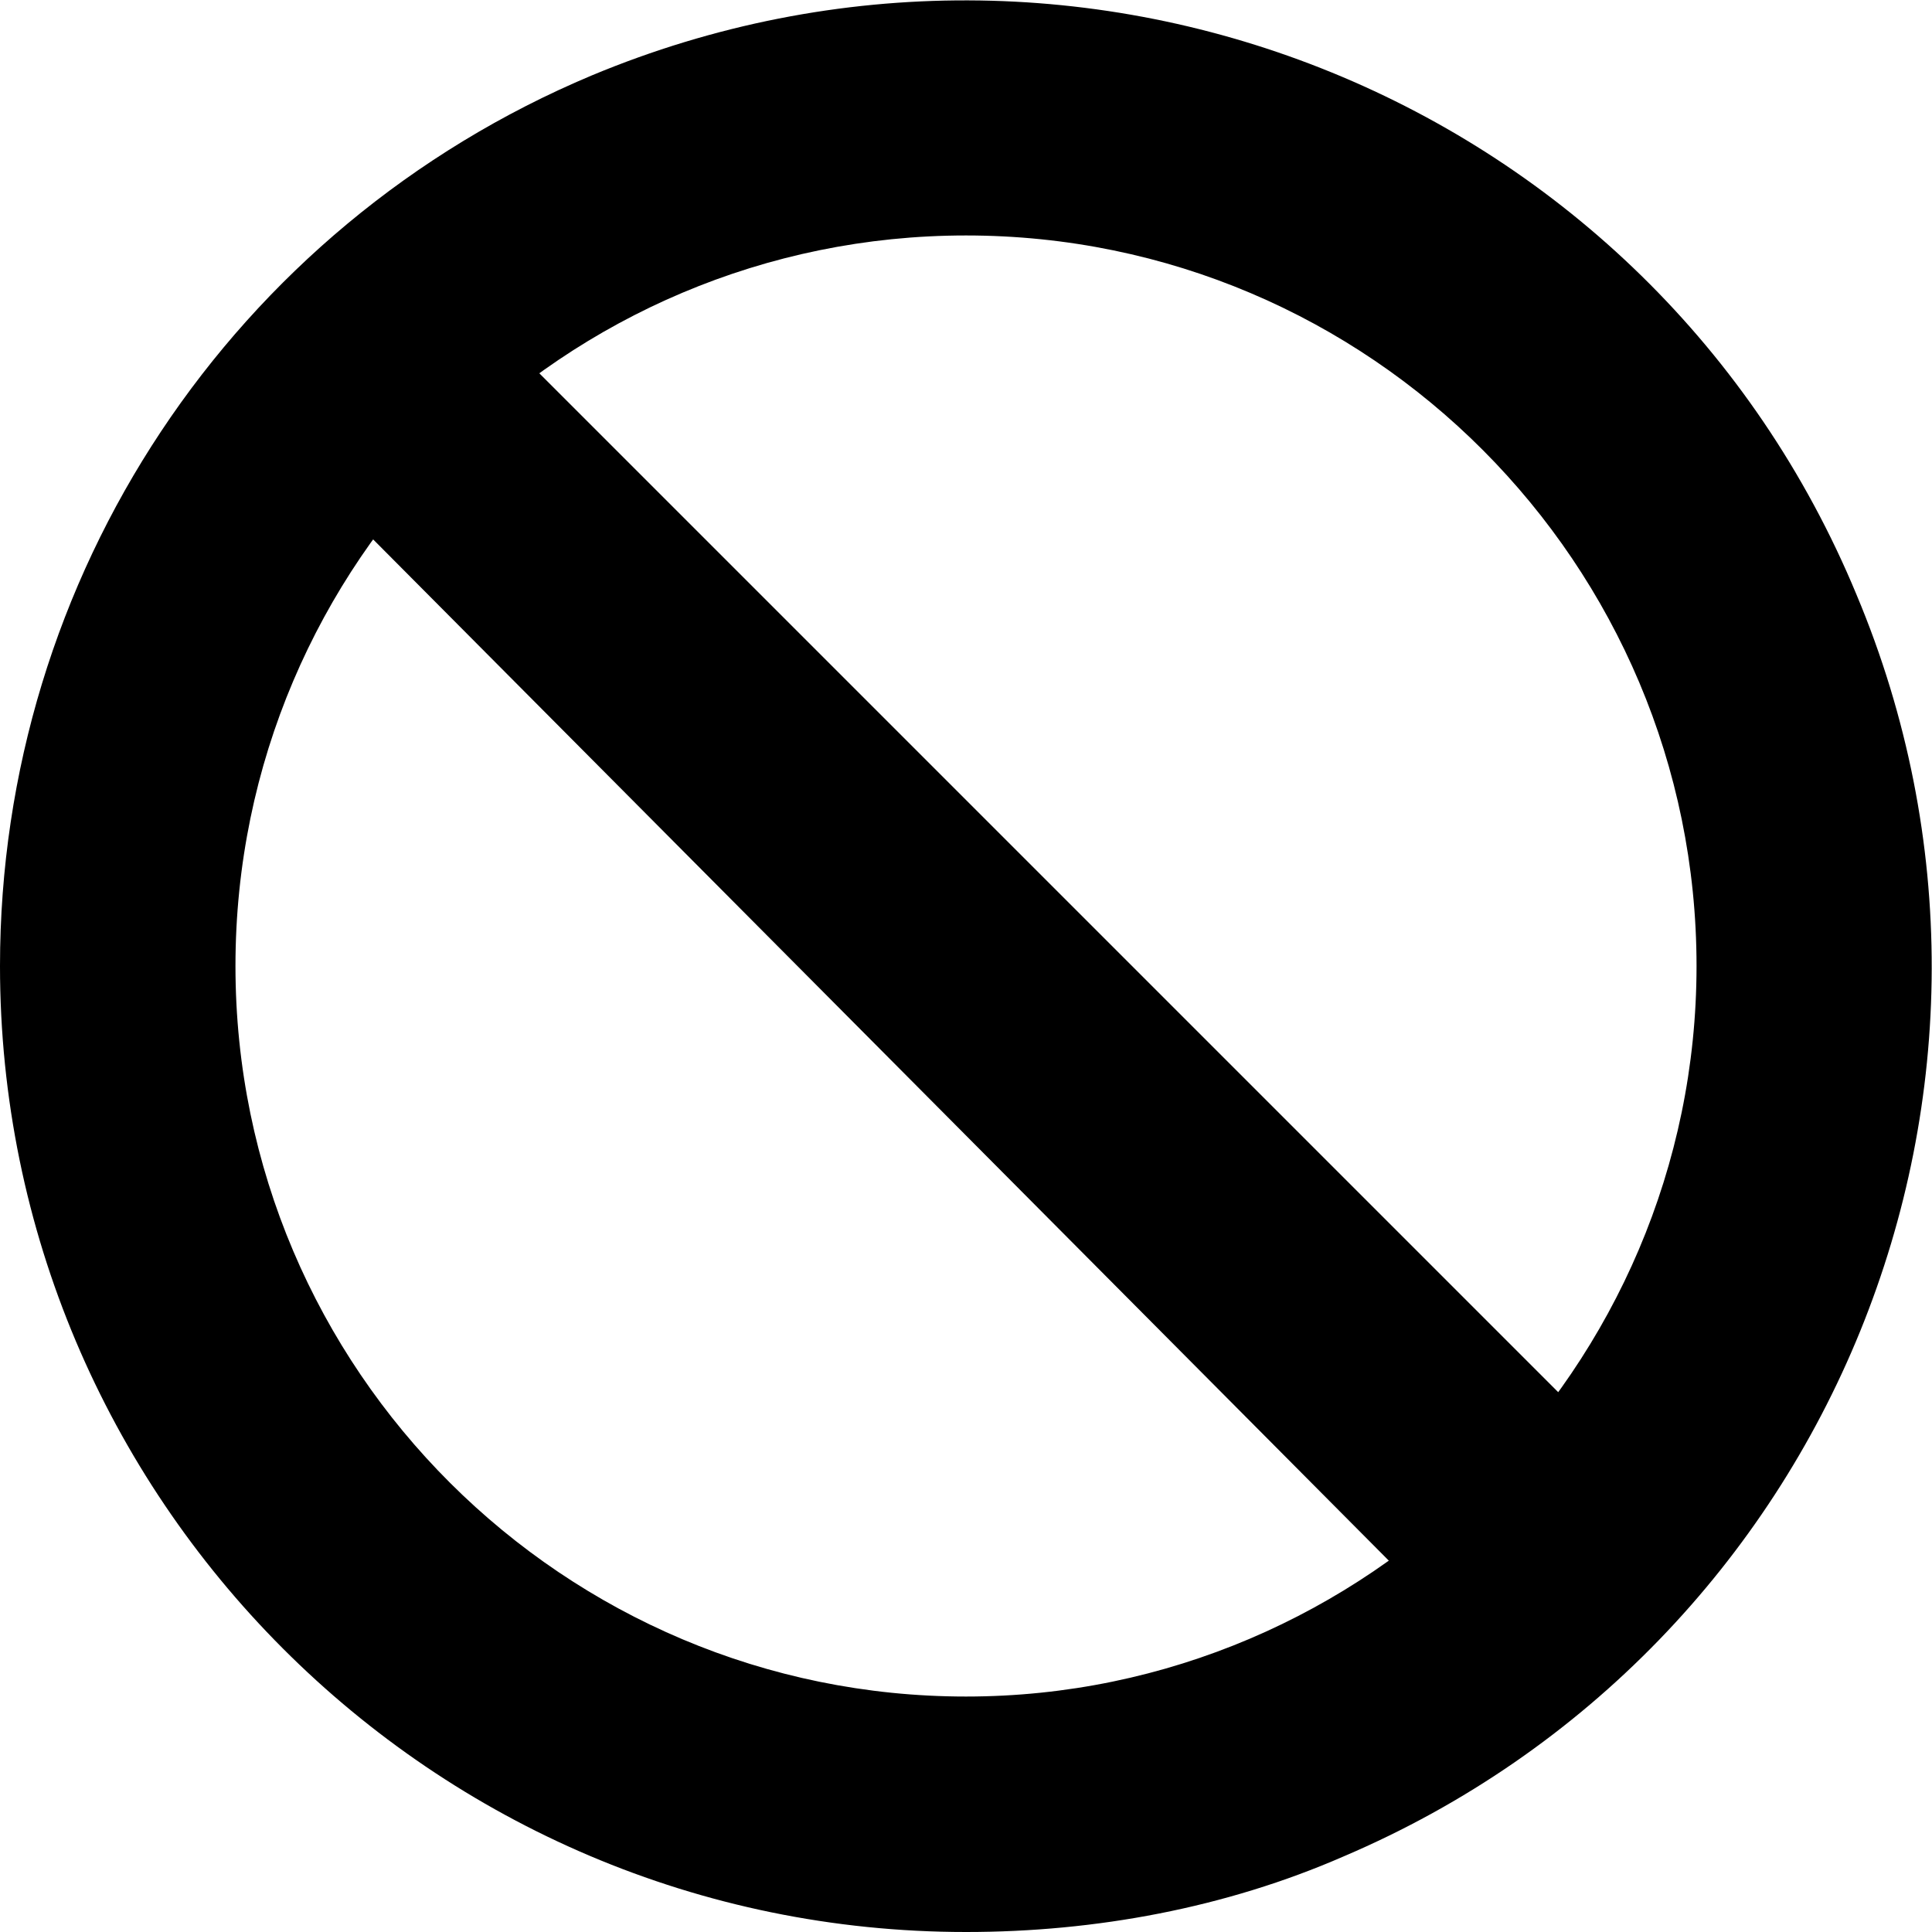 <?xml version="1.0" standalone="no"?><!DOCTYPE svg PUBLIC "-//W3C//DTD SVG 1.1//EN" "http://www.w3.org/Graphics/SVG/1.1/DTD/svg11.dtd"><svg t="1558594343304" class="icon" style="" viewBox="0 0 1024 1024" version="1.1" xmlns="http://www.w3.org/2000/svg" p-id="1894" xmlns:xlink="http://www.w3.org/1999/xlink" width="128" height="128"><defs><style type="text/css"></style></defs><path d="M512 1024C228.8 1024 0 793.6 0 512 0 305.6 123.2 120 313.6 40c260.8-108.8 561.6 12.8 670.4 275.2 108.8 259.2-12.8 558.4-272 668.8C649.6 1011.2 580.8 1024 512 1024z m0-899.2C299.2 124.8 124.8 297.6 124.8 512S299.2 899.2 512 899.2 899.2 724.8 899.2 512 726.4 124.8 512 124.8z" p-id="1895"></path><path d="M803.2 867.2c-16 0-32-6.4-44.8-17.6L176 264c-24-24-24-64 0-88s64-24 88 0L848 760c24 24 24 64 0 88-11.2 11.2-27.2 19.2-44.8 19.2z" p-id="1896"></path></svg>